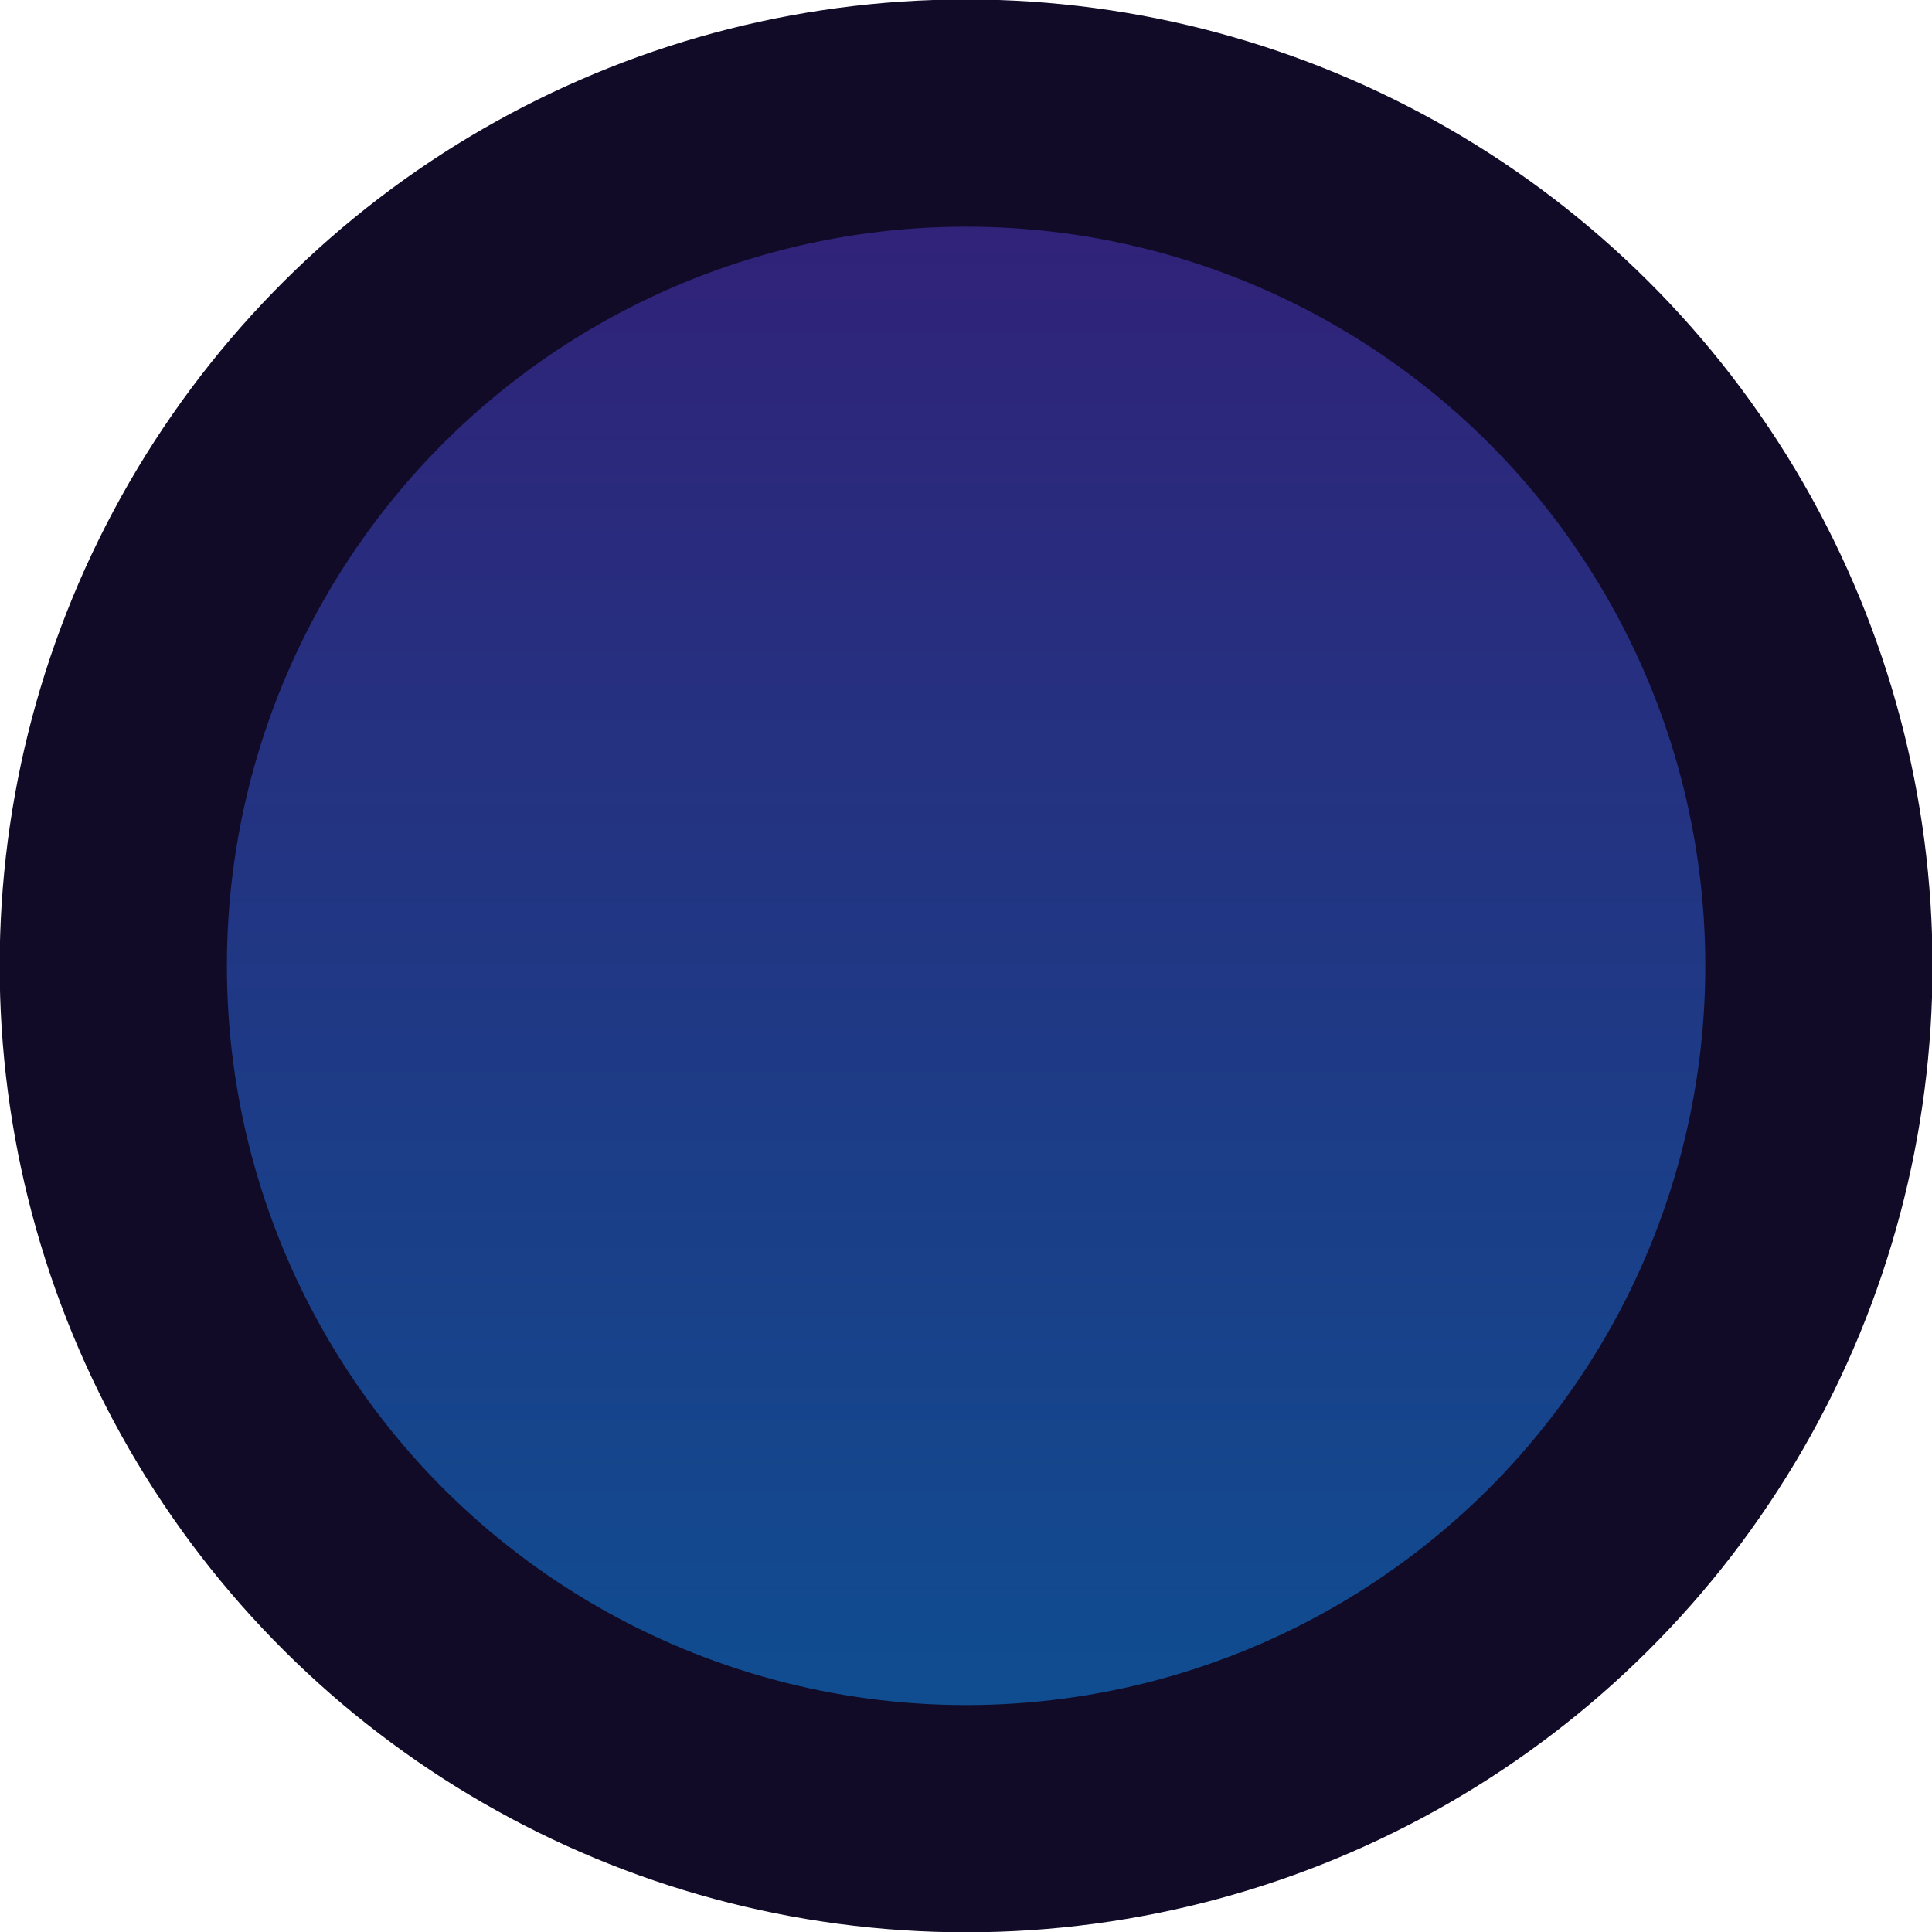 <?xml version="1.0" encoding="UTF-8" standalone="no"?>
<!-- Created with Inkscape (http://www.inkscape.org/) -->

<svg
   width="34"
   height="34"
   viewBox="0 0 8.996 8.996"
   version="1.1"
   id="svg8387"
   sodipodi:docname="celestial_fist.svg"
   inkscape:version="1.1.2 (0a00cf5339, 2022-02-04)"
   xmlns:inkscape="http://www.inkscape.org/namespaces/inkscape"
   xmlns:sodipodi="http://sodipodi.sourceforge.net/DTD/sodipodi-0.dtd"
   xmlns:xlink="http://www.w3.org/1999/xlink"
   xmlns="http://www.w3.org/2000/svg"
   xmlns:svg="http://www.w3.org/2000/svg">
  <sodipodi:namedview
     id="namedview8389"
     pagecolor="#505050"
     bordercolor="#ffffff"
     borderopacity="1"
     inkscape:pageshadow="0"
     inkscape:pageopacity="0"
     inkscape:pagecheckerboard="1"
     inkscape:document-units="px"
     showgrid="false"
     units="px"
     inkscape:zoom="17.557358"
     inkscape:cx="28.079395"
     inkscape:cy="16.631204"
     inkscape:window-width="2560"
     inkscape:window-height="1372"
     inkscape:window-x="0"
     inkscape:window-y="0"
     inkscape:window-maximized="1"
     inkscape:current-layer="layer1" />
  <defs
     id="defs8384">
    <linearGradient
       inkscape:collect="always"
       id="linearGradient8596">
      <stop
         style="stop-color:#351c75;stop-opacity:1"
         offset="0"
         id="stop8592" />
      <stop
         style="stop-color:#0b5394;stop-opacity:1"
         offset="1"
         id="stop8594" />
    </linearGradient>
    <linearGradient
       inkscape:collect="always"
       xlink:href="#linearGradient8596"
       id="linearGradient8598"
       x1="34.4"
       y1="65.587"
       x2="43.396"
       y2="65.587"
       gradientUnits="userSpaceOnUse"
       gradientTransform="rotate(-120,-43.508,44.539)" />
  </defs>
  <g
     inkscape:label="Layer 1"
     inkscape:groupmode="layer"
     id="layer1"
     transform="translate(-34.402,-61.091)">
    <circle
       style="fill:url(#linearGradient8598);fill-opacity:1;stroke:#110b28;stroke-width:1.058;stroke-linecap:round;stroke-miterlimit:4;stroke-dasharray:none;stroke-opacity:1"
       id="path8492"
       cx="-66.483"
       cy="-37.351"
       r="3.971"
       transform="rotate(-150)" />
  </g>
</svg>
